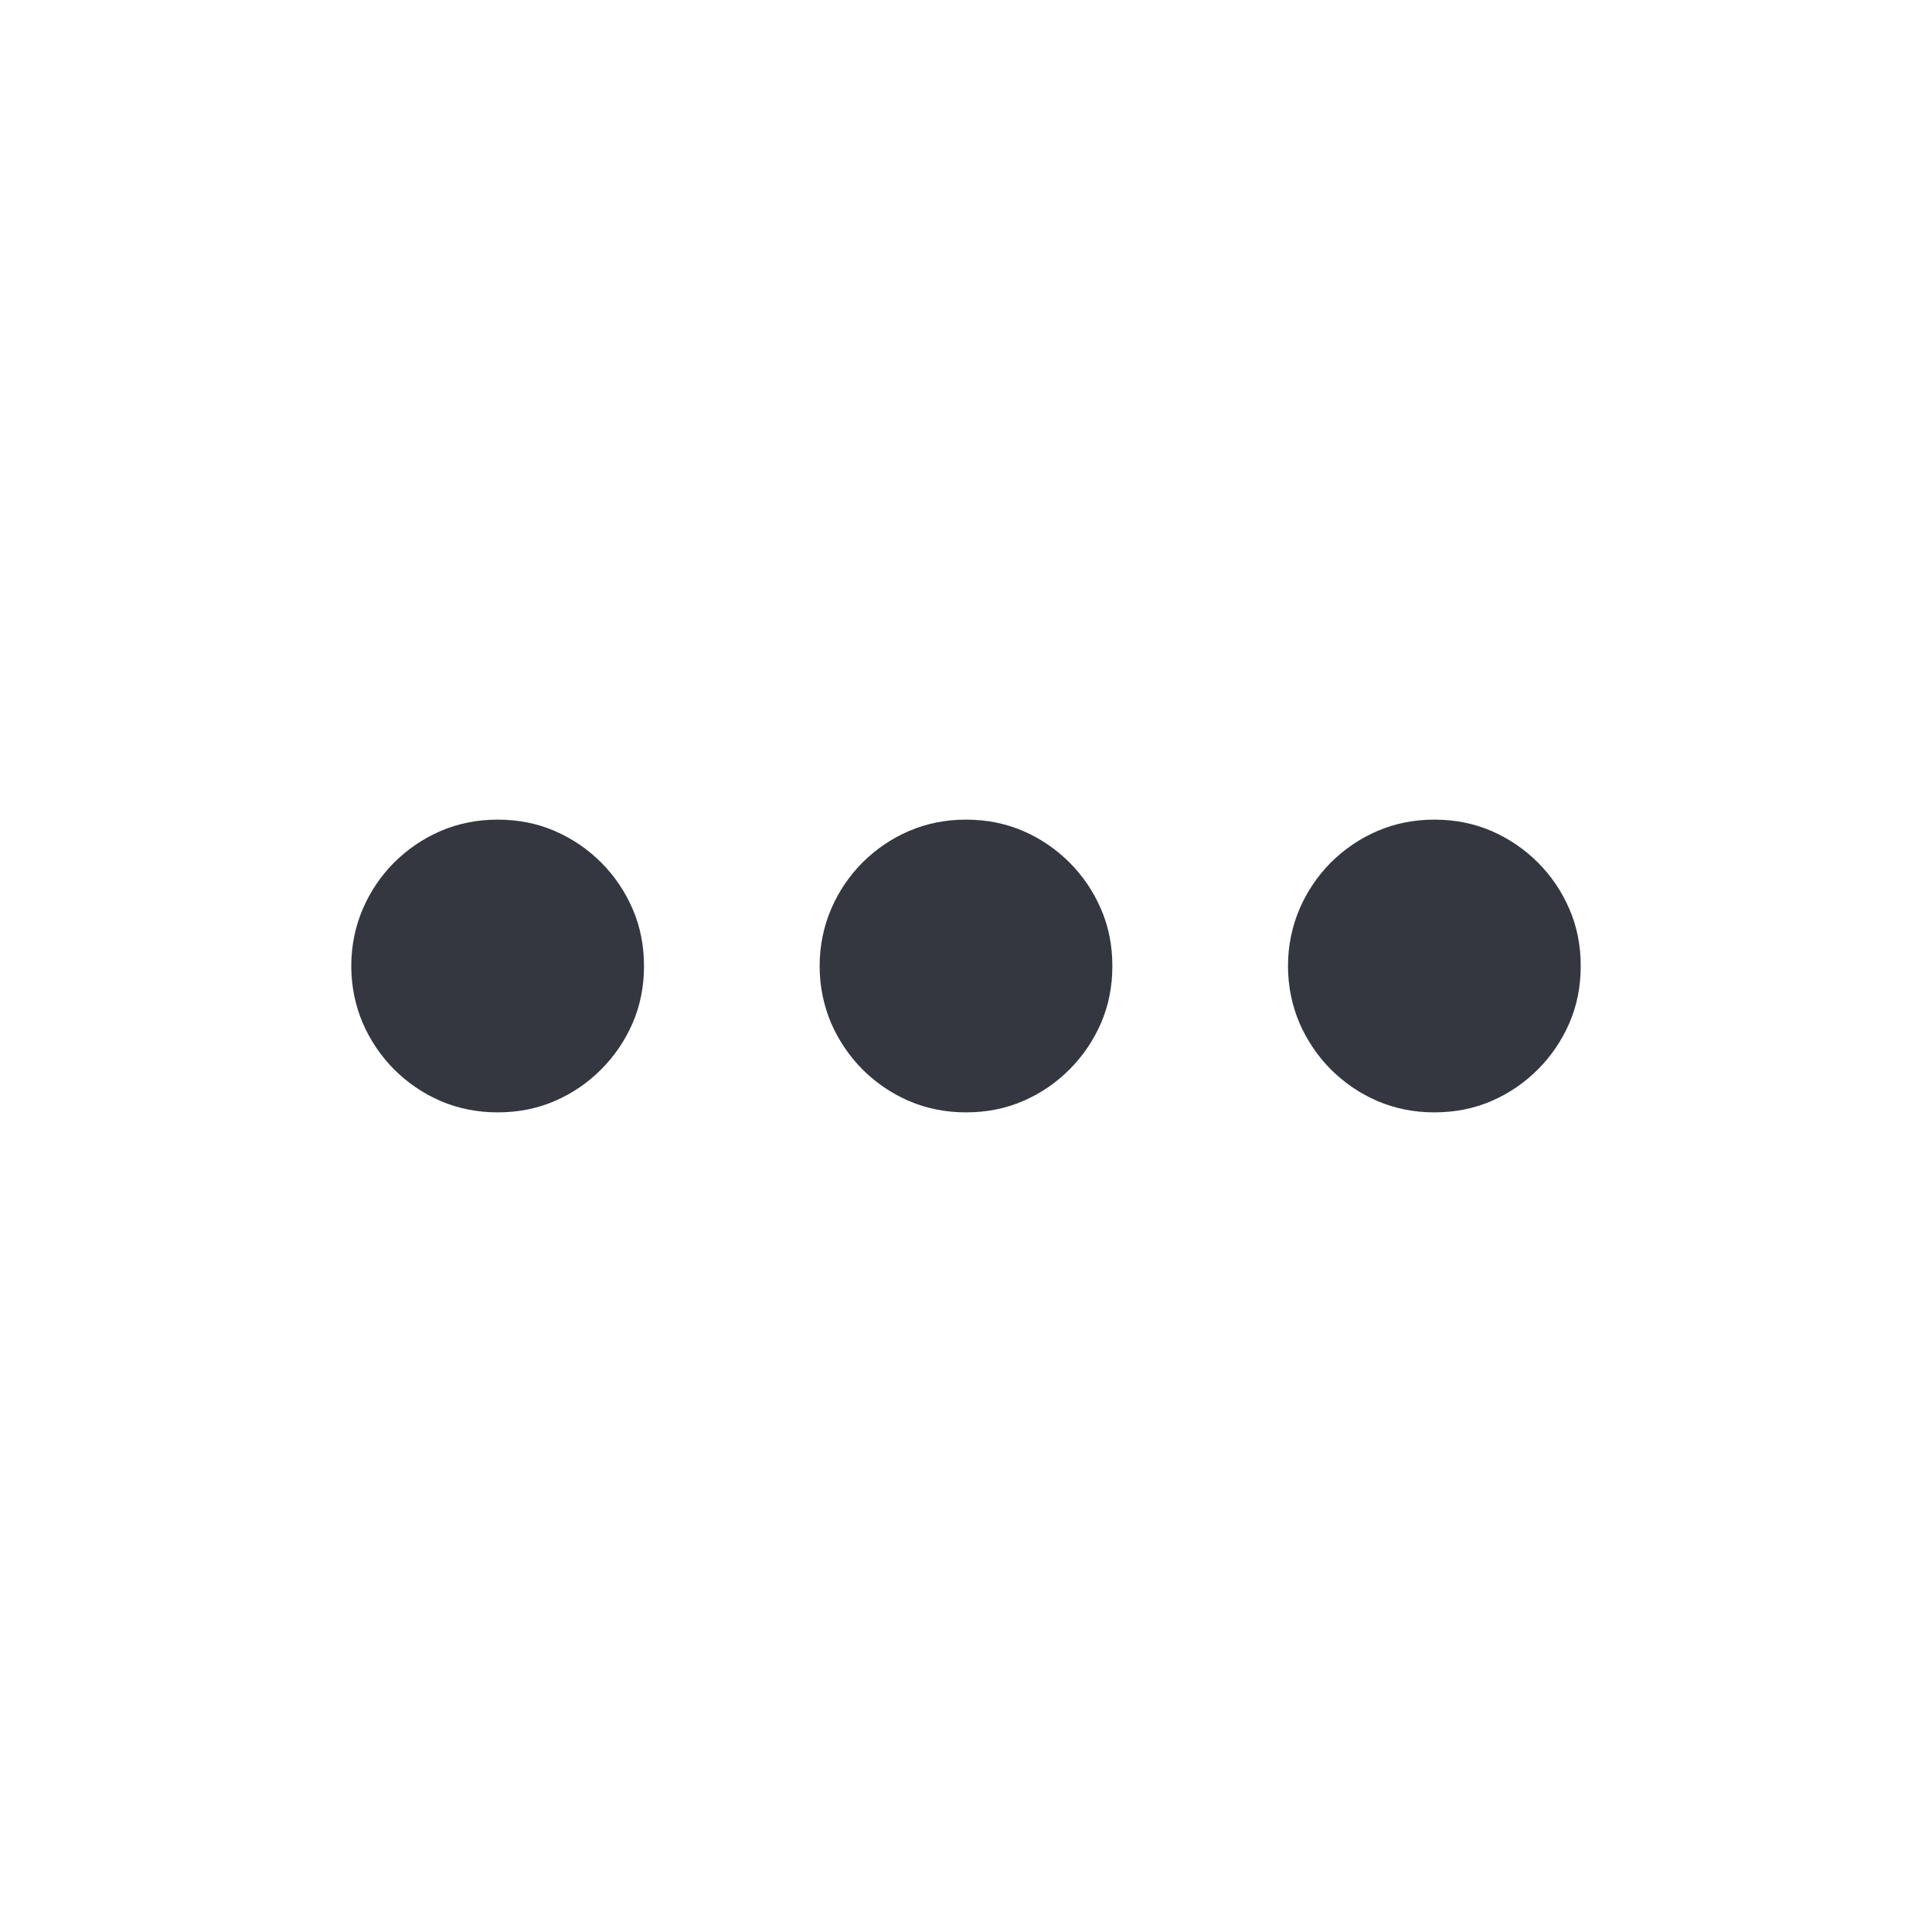 <?xml version="1.0" encoding="UTF-8"?>
<svg width="33px" height="33px" viewBox="0 0 33 33" version="1.1" xmlns="http://www.w3.org/2000/svg" xmlns:xlink="http://www.w3.org/1999/xlink">
    <!-- Generator: Sketch 53.2 (72643) - https://sketchapp.com -->
    <title>tabmenu_btn_more</title>
    <desc>Created with Sketch.</desc>
    <g id="Page-1" stroke="none" stroke-width="1" fill="none" fill-rule="evenodd">
        <g id="190404_프레임개선-가이드" transform="translate(-198, -721)" fill="#343740">
            <g id="TAB" transform="translate(181, 423)">
                <g id="tab_on" transform="translate(1, 144)">
                    <g id="tabmenu_btn_more" transform="translate(16, 154)">
                        <path d="M9.478,14.195 C9.778,14.325 10.04,14.505 10.268,14.732 C10.495,14.96 10.675,15.223 10.805,15.525 C10.935,15.822 11,16.15 11,16.5 C11,16.852 10.935,17.177 10.805,17.477 C10.675,17.775 10.495,18.04 10.268,18.267 C10.04,18.495 9.778,18.675 9.478,18.805 C9.178,18.935 8.854,19 8.501,19 C8.151,19 7.827,18.935 7.524,18.805 C7.224,18.675 6.962,18.495 6.732,18.267 C6.507,18.04 6.327,17.775 6.197,17.477 C6.07,17.177 6,16.852 6,16.5 C6,16.15 6.07,15.822 6.197,15.525 C6.327,15.223 6.507,14.96 6.732,14.732 C6.962,14.505 7.224,14.325 7.524,14.195 C7.827,14.065 8.151,14 8.501,14 C8.854,14 9.178,14.065 9.478,14.195 Z M16.501,14 C16.854,14 17.178,14.065 17.478,14.195 C17.778,14.325 18.04,14.505 18.268,14.732 C18.495,14.96 18.675,15.223 18.805,15.525 C18.935,15.822 19,16.15 19,16.5 C19,16.852 18.935,17.177 18.805,17.477 C18.675,17.775 18.495,18.04 18.268,18.267 C18.04,18.495 17.778,18.675 17.478,18.805 C17.178,18.935 16.854,19 16.501,19 C16.151,19 15.827,18.935 15.524,18.805 C15.224,18.675 14.962,18.495 14.732,18.267 C14.507,18.04 14.327,17.775 14.197,17.477 C14.07,17.177 14,16.852 14,16.5 C14,16.15 14.07,15.822 14.197,15.525 C14.327,15.223 14.507,14.96 14.732,14.732 C14.962,14.505 15.224,14.325 15.524,14.195 C15.827,14.065 16.151,14 16.501,14 Z M24.501,14 C24.854,14 25.178,14.065 25.478,14.195 C25.778,14.325 26.04,14.505 26.268,14.732 C26.495,14.96 26.675,15.223 26.805,15.525 C26.935,15.822 27,16.15 27,16.5 C27,16.852 26.935,17.177 26.805,17.477 C26.675,17.775 26.495,18.04 26.268,18.267 C26.04,18.495 25.778,18.675 25.478,18.805 C25.178,18.935 24.854,19 24.501,19 C24.151,19 23.827,18.935 23.524,18.805 C23.224,18.675 22.962,18.495 22.732,18.267 C22.507,18.04 22.327,17.775 22.197,17.477 C22.07,17.177 22,16.852 22,16.5 C22,16.15 22.07,15.822 22.197,15.525 C22.327,15.223 22.507,14.96 22.732,14.732 C22.962,14.505 23.224,14.325 23.524,14.195 C23.827,14.065 24.151,14 24.501,14 Z" id="ico_more"></path>
                    </g>
                </g>
            </g>
        </g>
    </g>
</svg>